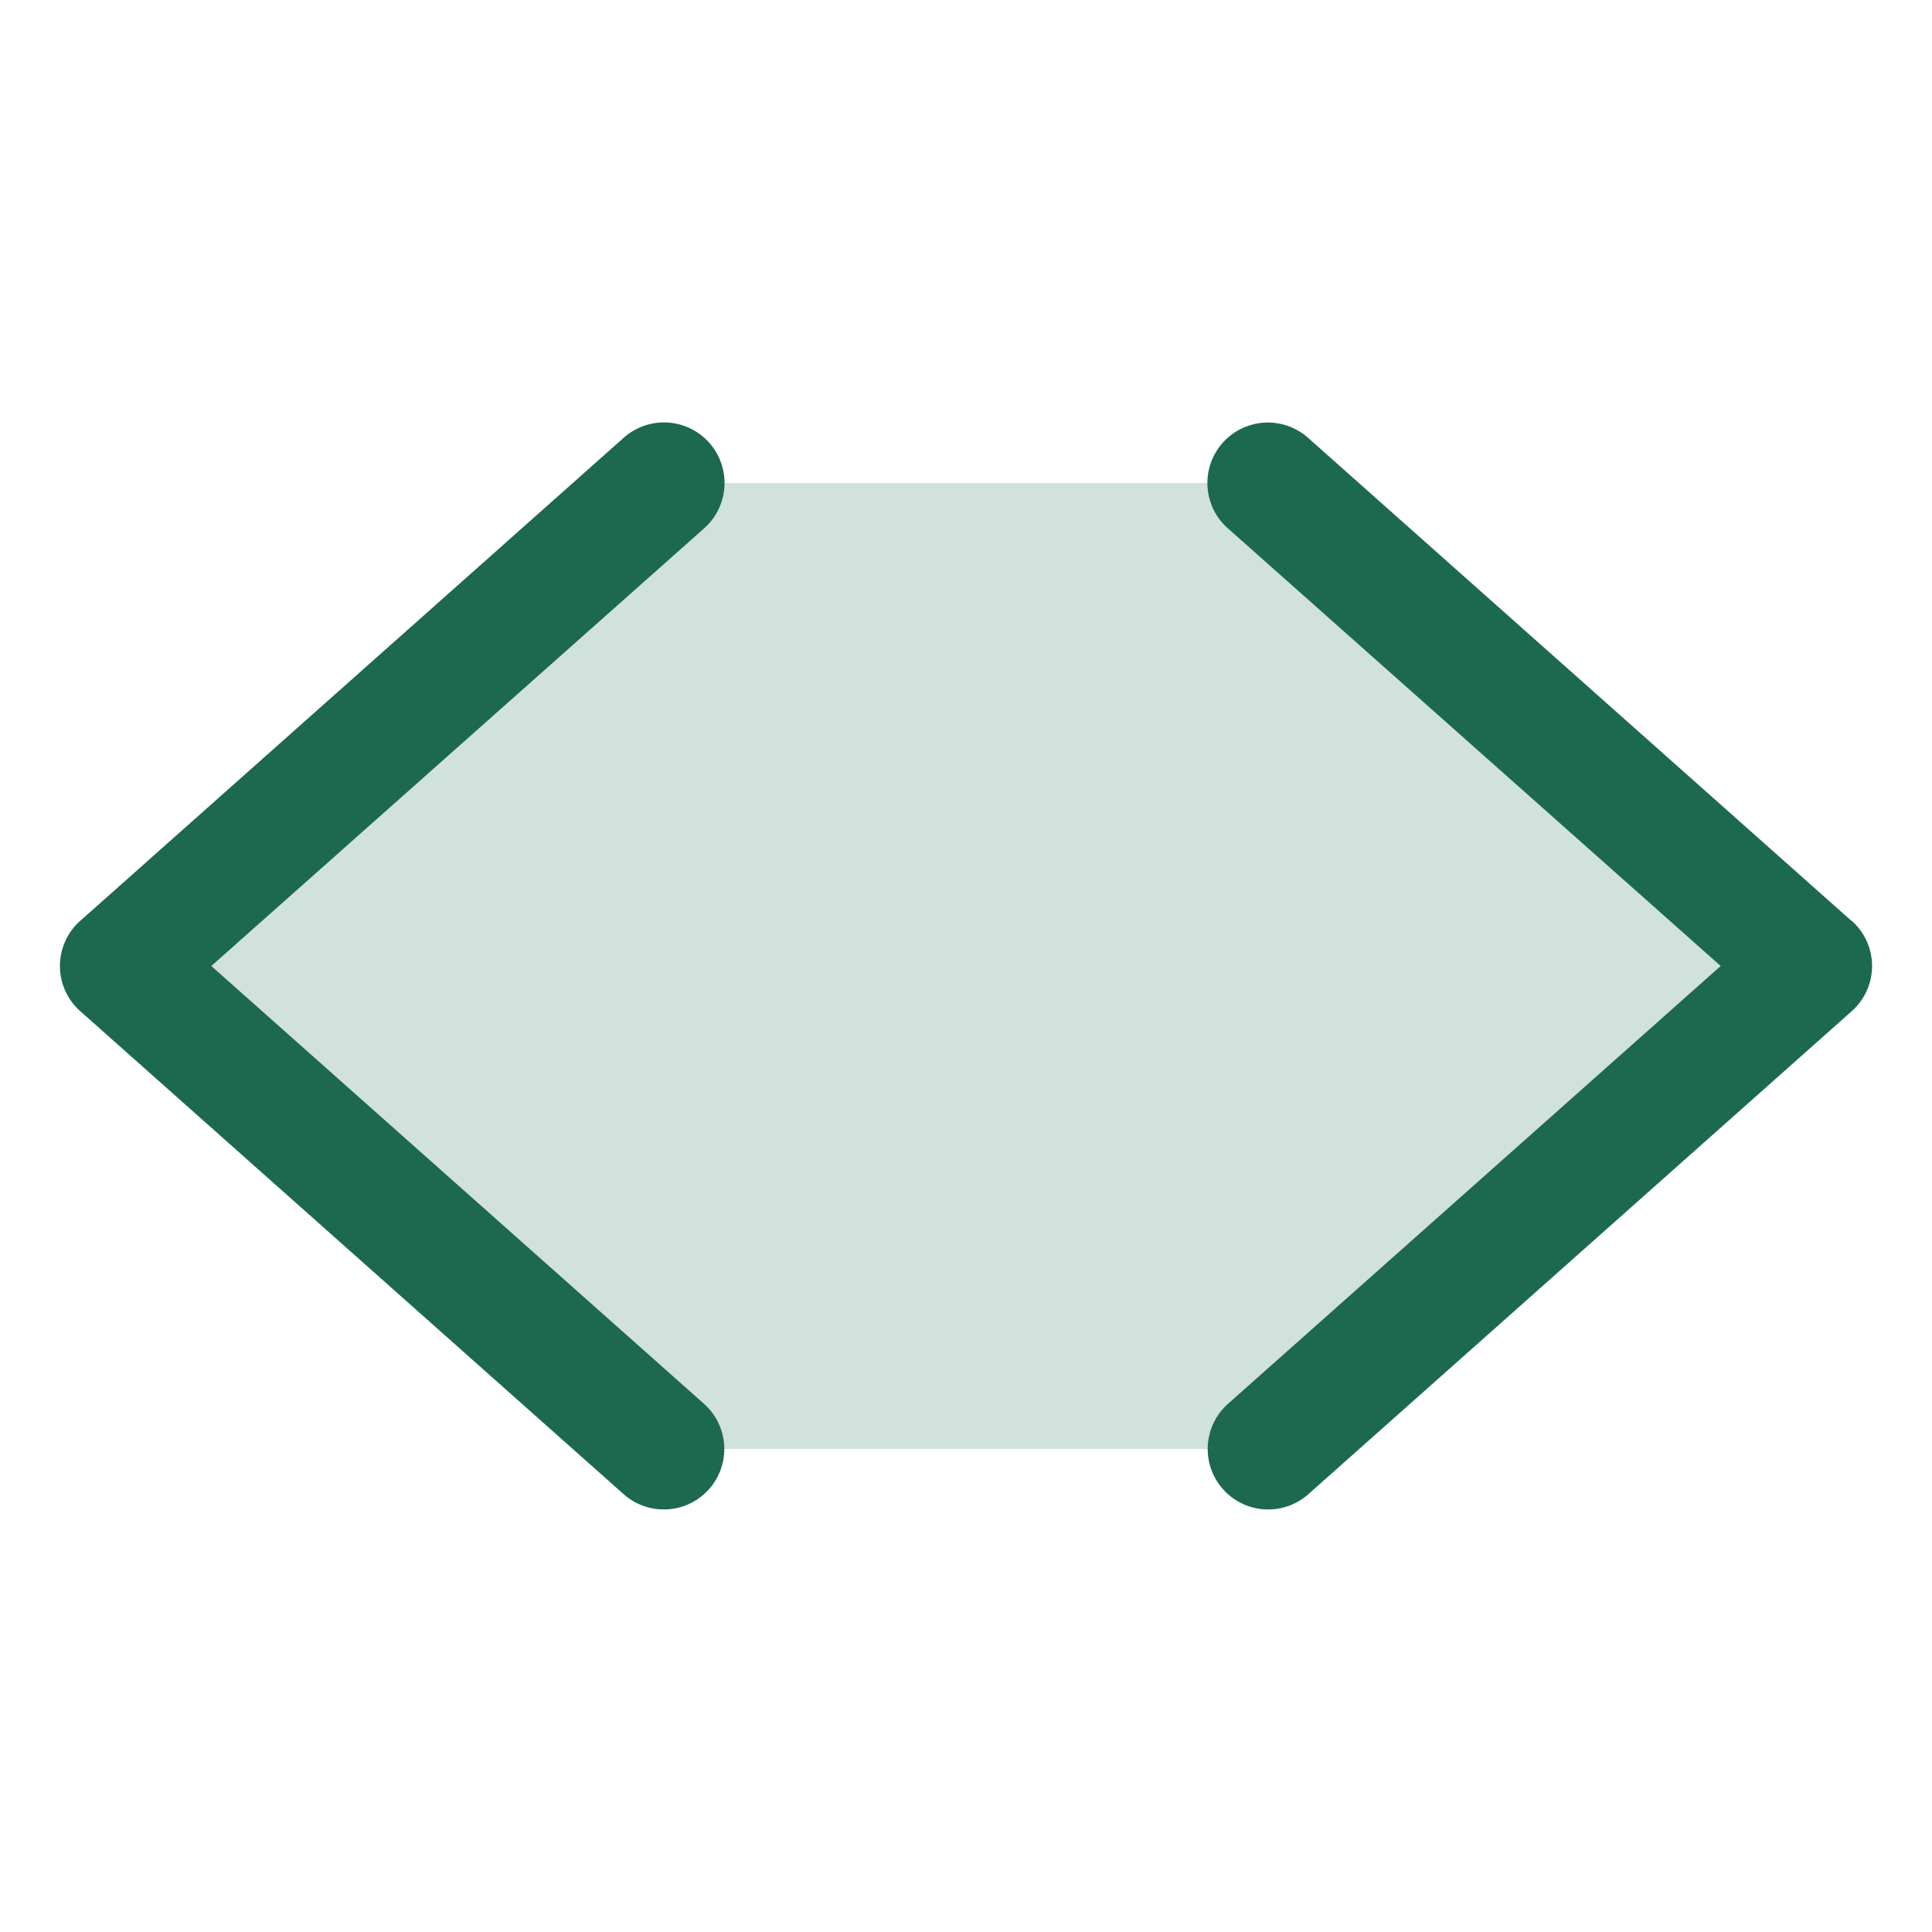 <svg xmlns="http://www.w3.org/2000/svg" viewBox="0 0 256 256" fill="#1C694F"><path d="M240,128l-72,64H88L16,128,88,64h80Z" opacity="0.2"/><path d="M93.31,70,28,128l65.27,58a8,8,0,1,1-10.62,12l-72-64a8,8,0,0,1,0-12l72-64A8,8,0,1,1,93.31,70Zm152,52-72-64a8,8,0,0,0-10.62,12L228,128l-65.27,58a8,8,0,1,0,10.62,12l72-64a8,8,0,0,0,0-12Z"/></svg>